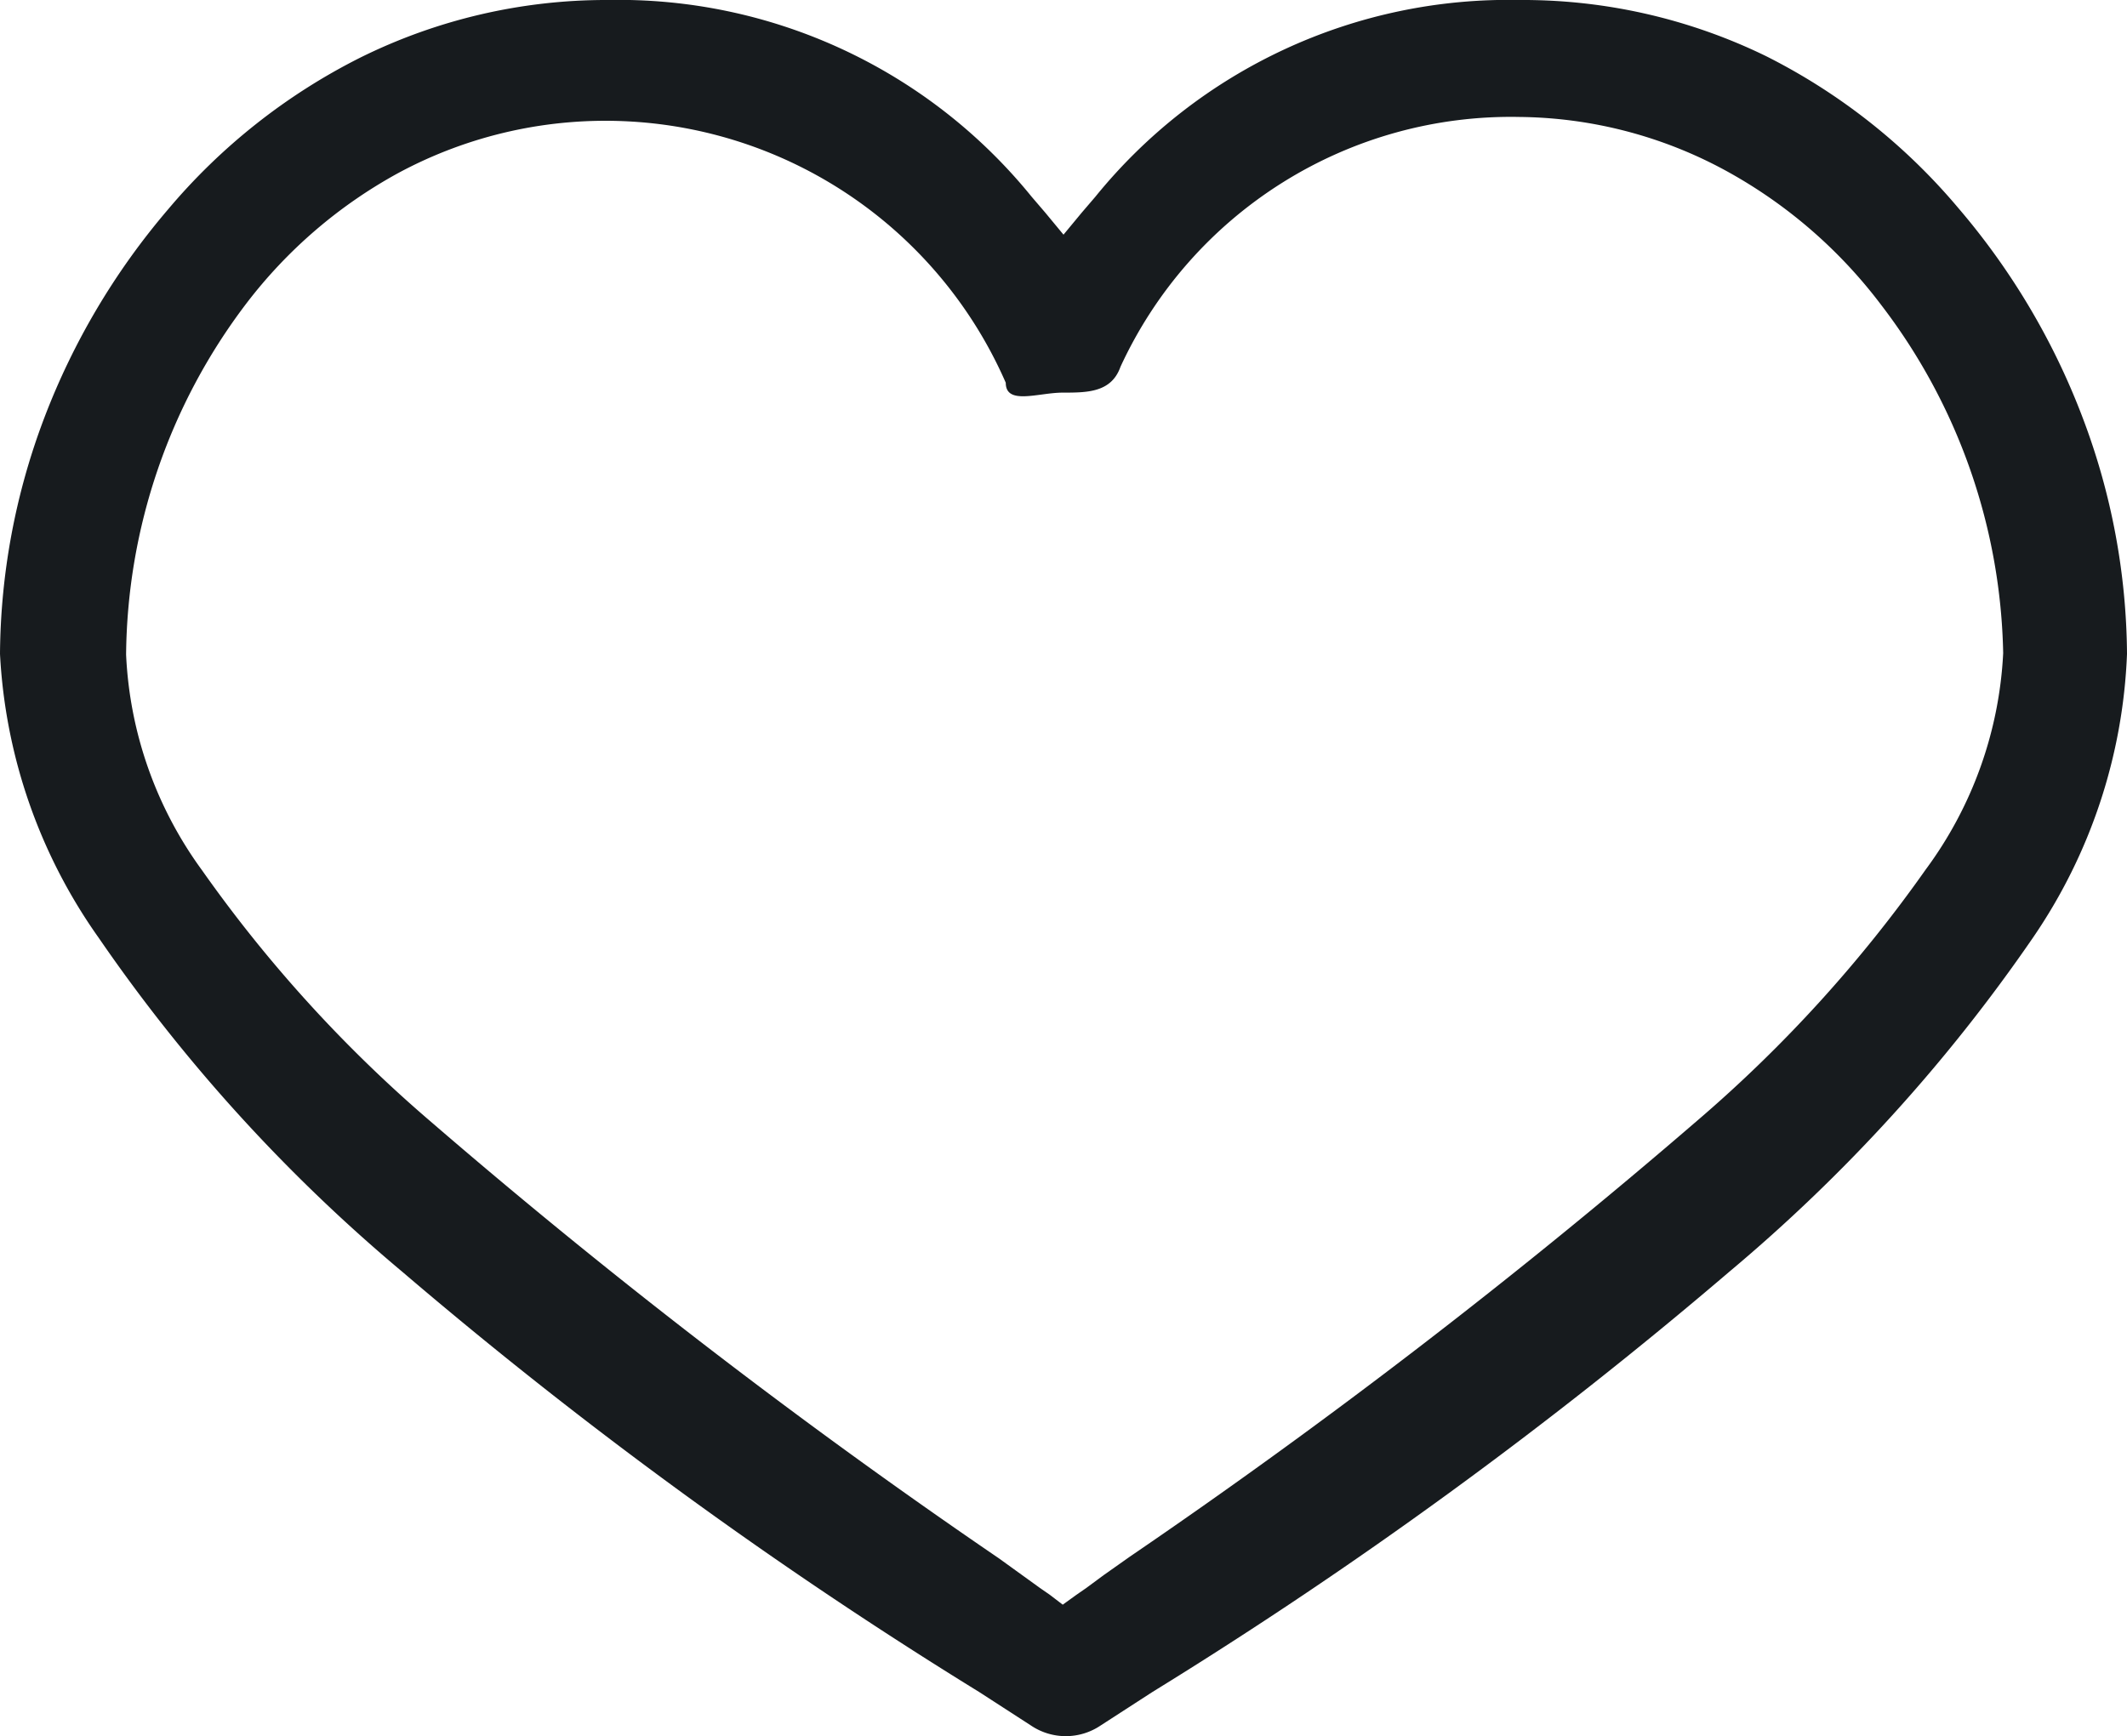 <svg xmlns="http://www.w3.org/2000/svg" viewBox="0 0 28 22.86"><defs><style>.cls-1{fill:#171b1e;}</style></defs><title>family</title><g id="Layer_2" data-name="Layer 2"><g id="Layer_1-2" data-name="Layer 1"><path class="cls-1" d="M27.42,5.51a9.32,9.32,0,0,0-1.64-2.77,8,8,0,0,0-2.53-2A7.3,7.3,0,0,0,20,0a7,7,0,0,0-5.58,2.59l-.18.21L14,3.09l-.24-.29-.18-.21A7,7,0,0,0,8,0,7.29,7.29,0,0,0,4.74.76a8,8,0,0,0-2.53,2A9.33,9.33,0,0,0,.58,5.51,8.92,8.92,0,0,0,0,8.61a7.09,7.09,0,0,0,1.3,3.74,21.94,21.94,0,0,0,4,4.4,60.71,60.71,0,0,0,7.59,5.53h0l.68.44a.82.82,0,0,0,.92,0l.68-.44h0a60.71,60.71,0,0,0,7.59-5.53,21.94,21.94,0,0,0,4-4.4A7.09,7.09,0,0,0,28,8.61,8.92,8.92,0,0,0,27.42,5.51Zm-2.07,5.94a18,18,0,0,1-3,3.3,83.4,83.4,0,0,1-7.48,5.75l-.34.24-.23.17-.13.09-.18.13L13.82,21l-.13-.09-.54-.39h0a83.37,83.37,0,0,1-7.49-5.76,18,18,0,0,1-3-3.3,5.21,5.21,0,0,1-1-2.84A7.75,7.75,0,0,1,3.24,4a6.34,6.34,0,0,1,2-1.72,5.75,5.75,0,0,1,8,2.76l0,0h0c0,.3.43.13.75.13h0c.32,0,.64,0,.76-.34A5.66,5.66,0,0,1,20,1.54a5.79,5.79,0,0,1,2.76.73,6.42,6.42,0,0,1,2,1.74,7.78,7.78,0,0,1,1.61,4.59A5.22,5.22,0,0,1,25.35,11.45Z"/></g></g></svg>